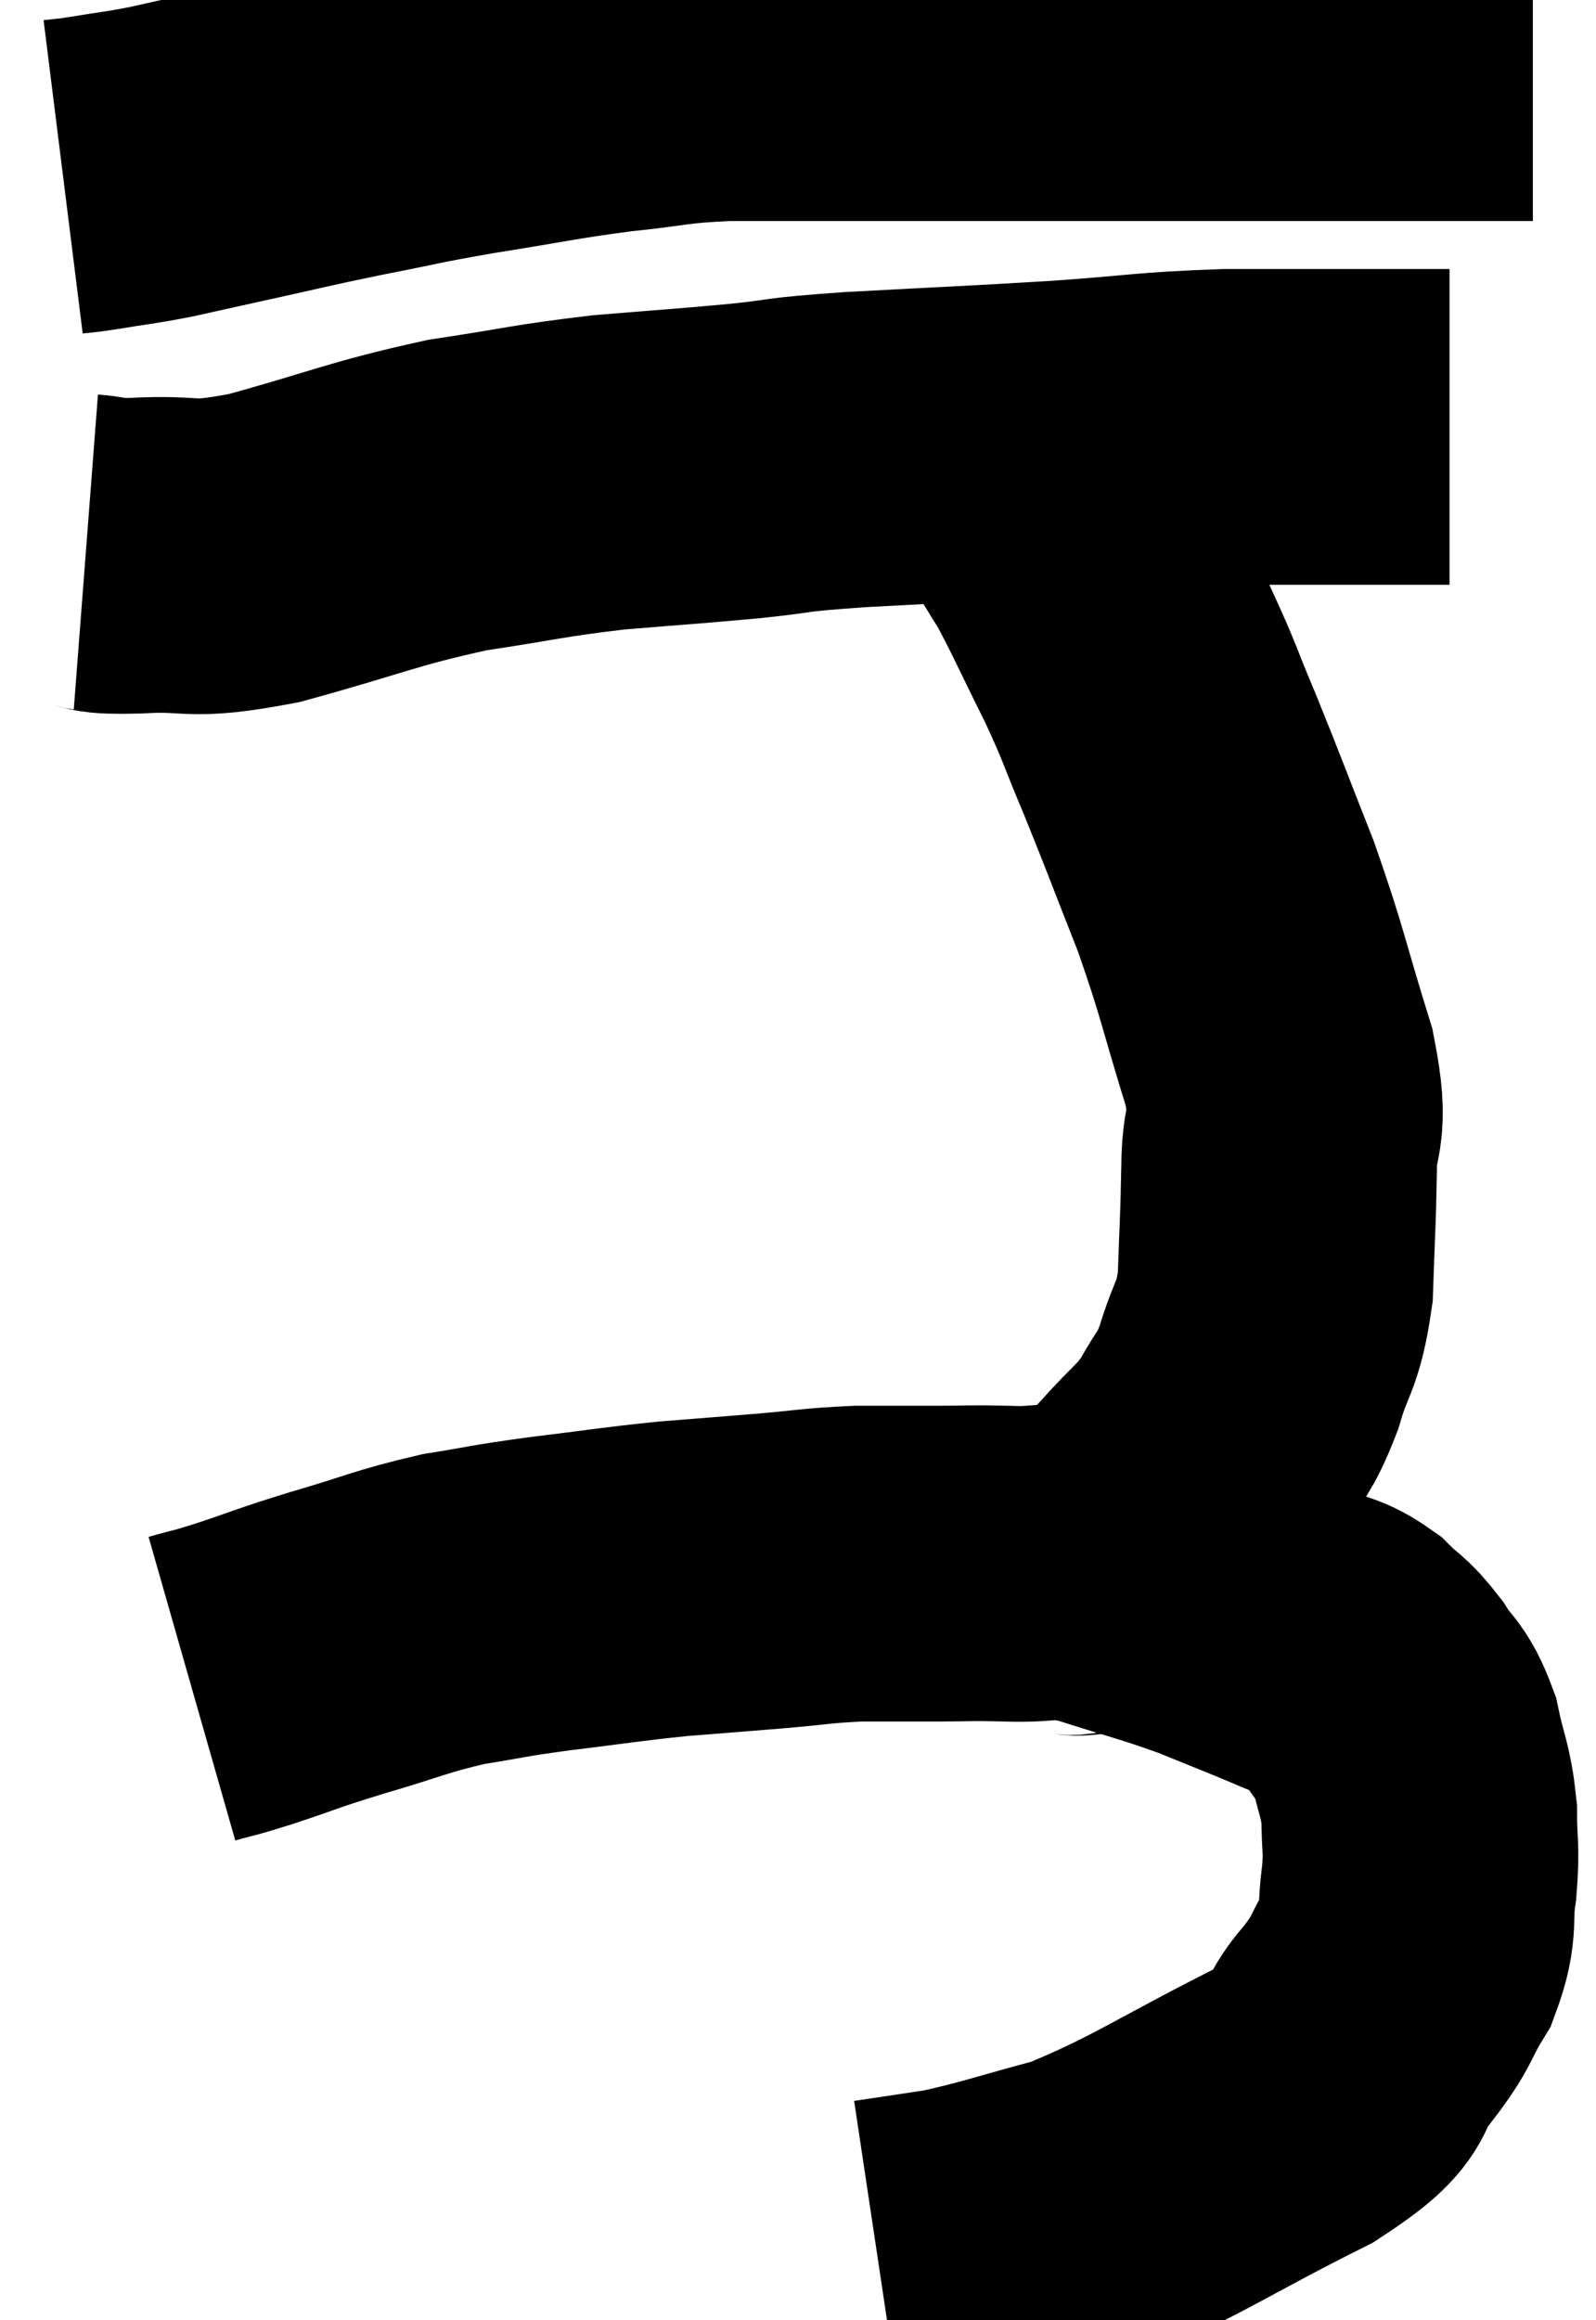 <svg xmlns="http://www.w3.org/2000/svg" viewBox="10.04 5.78 25.28 36.74" width="25.28" height="36.74"><path d="M 11.04 8.58 C 11.28 8.55, 11.13 8.58, 11.52 8.52 C 12.06 8.43, 12.06 8.445, 12.6 8.34 C 13.14 8.22, 12.93 8.265, 13.68 8.1 C 14.64 7.89, 14.655 7.875, 15.6 7.68 C 16.53 7.5, 16.425 7.5, 17.46 7.32 C 18.6 7.14, 18.72 7.095, 19.74 6.96 C 20.64 6.87, 20.565 6.825, 21.54 6.78 C 22.59 6.78, 22.29 6.78, 23.64 6.78 C 25.29 6.78, 24.975 6.78, 26.94 6.78 C 29.22 6.78, 29.805 6.78, 31.5 6.78 C 32.61 6.78, 33.015 6.78, 33.72 6.78 C 34.02 6.78, 34.17 6.78, 34.32 6.78 L 34.32 6.78" fill="none" stroke="black" stroke-width="5"></path><path d="M 11.4 14.52 C 11.79 14.55, 11.475 14.595, 12.18 14.58 C 13.2 14.52, 12.945 14.7, 14.22 14.46 C 15.75 14.04, 15.915 13.92, 17.28 13.62 C 18.48 13.44, 18.54 13.395, 19.68 13.26 C 20.76 13.17, 20.865 13.17, 21.84 13.08 C 22.71 12.99, 22.32 12.99, 23.58 12.9 C 25.23 12.81, 25.41 12.81, 26.88 12.72 C 28.17 12.63, 28.2 12.585, 29.46 12.54 C 30.69 12.54, 31.08 12.54, 31.92 12.54 C 32.37 12.54, 32.55 12.54, 32.82 12.54 L 33 12.54" fill="none" stroke="black" stroke-width="5"></path><path d="M 13.08 32.52 C 13.5 32.4, 13.35 32.46, 13.92 32.28 C 14.64 32.04, 14.535 32.055, 15.36 31.8 C 16.29 31.53, 16.38 31.455, 17.22 31.26 C 17.97 31.14, 17.85 31.14, 18.72 31.02 C 19.71 30.9, 19.83 30.87, 20.7 30.78 C 21.45 30.72, 21.465 30.72, 22.2 30.66 C 22.92 30.6, 22.965 30.57, 23.64 30.54 C 24.27 30.54, 24.315 30.54, 24.9 30.54 C 25.44 30.54, 25.35 30.525, 25.98 30.54 C 26.7 30.57, 26.595 30.435, 27.42 30.6 C 28.35 30.9, 28.485 30.915, 29.28 31.2 C 29.94 31.47, 30.105 31.53, 30.6 31.74 C 30.93 31.89, 30.96 31.83, 31.26 32.04 C 31.53 32.31, 31.545 32.25, 31.8 32.58 C 32.04 32.97, 32.1 32.88, 32.28 33.36 C 32.4 33.93, 32.46 33.945, 32.52 34.5 C 32.52 35.04, 32.565 35.01, 32.52 35.58 C 32.43 36.18, 32.55 36.21, 32.34 36.78 C 32.01 37.32, 32.13 37.275, 31.68 37.86 C 31.11 38.49, 31.665 38.385, 30.54 39.12 C 28.86 39.96, 28.53 40.245, 27.18 40.8 C 26.16 41.07, 25.95 41.16, 25.14 41.34 C 24.54 41.43, 24.24 41.475, 23.94 41.52 L 23.94 41.52" fill="none" stroke="black" stroke-width="5"></path><path d="M 26.88 30.78 C 27.15 30.69, 27.045 30.885, 27.42 30.6 C 27.9 30.12, 27.915 30.135, 28.38 29.64 C 28.83 29.13, 28.92 29.13, 29.28 28.62 C 29.55 28.11, 29.58 28.215, 29.82 27.6 C 30.03 26.88, 30.12 26.985, 30.24 26.16 C 30.27 25.23, 30.285 25.17, 30.3 24.3 C 30.3 23.49, 30.51 23.76, 30.3 22.68 C 29.88 21.33, 29.895 21.225, 29.46 19.98 C 29.01 18.84, 28.95 18.66, 28.56 17.7 C 28.23 16.92, 28.275 16.95, 27.9 16.14 C 27.48 15.3, 27.375 15.045, 27.06 14.46 C 26.85 14.13, 26.79 14.01, 26.64 13.8 C 26.55 13.71, 26.505 13.665, 26.46 13.62 C 26.46 13.62, 26.46 13.62, 26.46 13.62 L 26.46 13.62" fill="none" stroke="black" stroke-width="5"></path></svg>